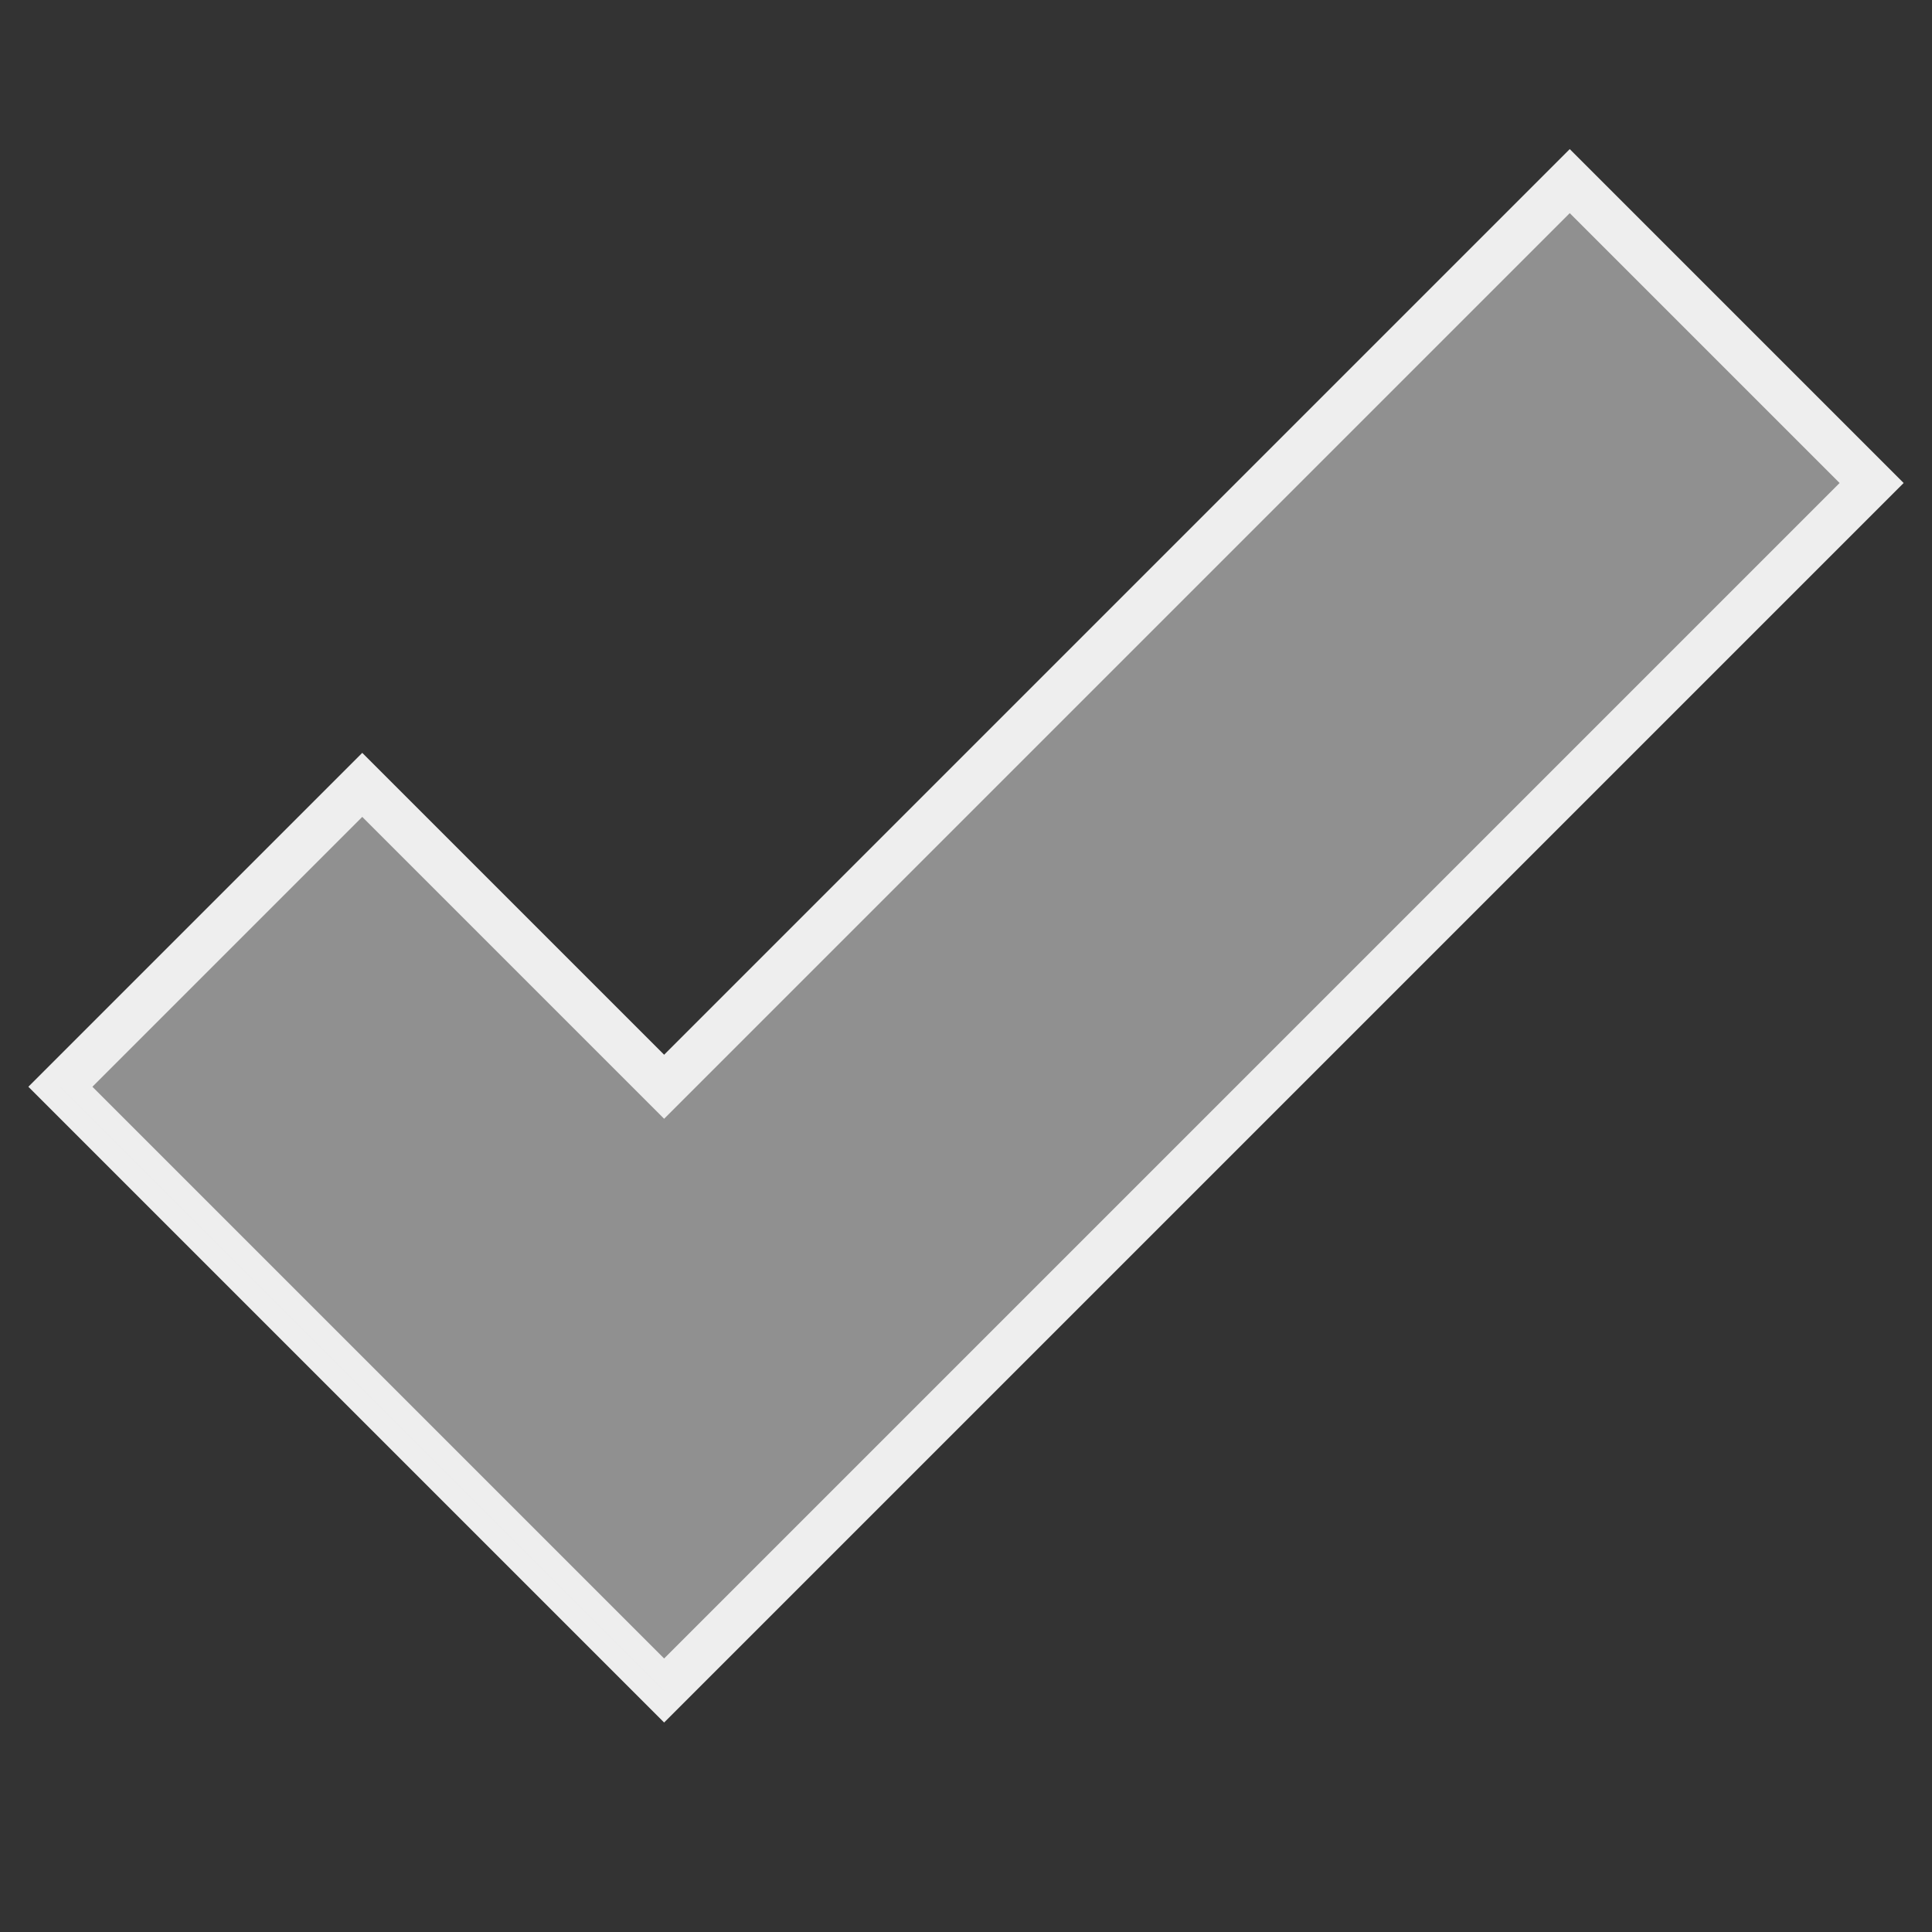<svg
    xmlns:svg="http://www.w3.org/2000/svg" 
    xmlns="http://www.w3.org/2000/svg"
    xmlns:xlink="http://www.w3.org/1999/xlink" 
    id="svgGrayCheckMark"
    width="64" height="64" >
    <rect width="100%" height="100%" fill="#333333" stroke="none"/>
    <g id="checkMark_state_2">
        <path id="checkOutline_2" style="stroke:#EEEEEE; stroke-width:1.5; fill:none;" d="m 12,26 10,10 30,-30 10,10 -40,40 -20,-20 z" />
        <path id="checkFill_2" d="m 12,26 10,10 30,-30 10,10 -40,40 -20,-20 z" style="fill:#EEEEEE;fill-opacity:.5;stroke:none"/>
    </g>
</svg>
